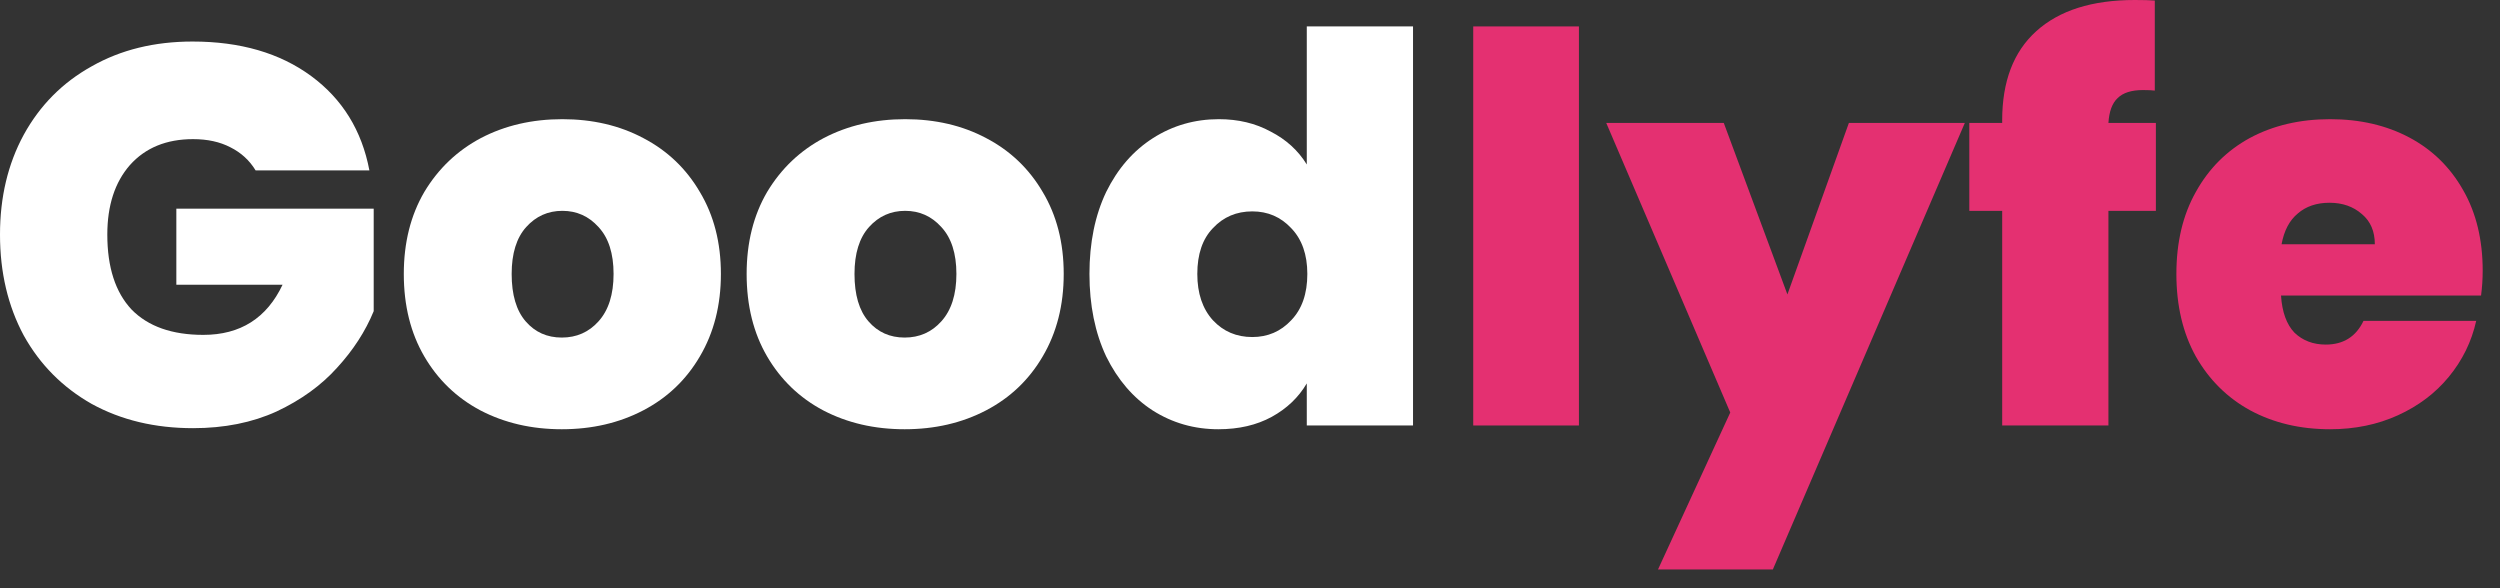 <svg width="119" height="28" viewBox="0 0 119 28" fill="none" xmlns="http://www.w3.org/2000/svg">
<rect x="0" y="0" width="119" height="28" fill="#333333" stroke="none"/>
<path d="M118.176 12.885C118.176 13.279 118.15 13.673 118.099 14.066H108.576C108.627 14.853 108.841 15.444 109.218 15.837C109.611 16.214 110.108 16.402 110.707 16.402C111.545 16.402 112.144 16.026 112.503 15.273H117.868C117.646 16.265 117.209 17.155 116.559 17.942C115.926 18.712 115.122 19.32 114.146 19.765C113.171 20.209 112.093 20.432 110.912 20.432C109.492 20.432 108.225 20.133 107.113 19.534C106.018 18.935 105.154 18.079 104.521 16.967C103.904 15.854 103.596 14.545 103.596 13.04C103.596 11.534 103.904 10.233 104.521 9.138C105.137 8.026 105.992 7.17 107.087 6.571C108.2 5.972 109.475 5.673 110.912 5.673C112.332 5.673 113.59 5.964 114.685 6.545C115.78 7.127 116.636 7.966 117.252 9.061C117.868 10.139 118.176 11.414 118.176 12.885ZM113.042 11.628C113.042 11.012 112.837 10.533 112.426 10.19C112.016 9.831 111.502 9.651 110.886 9.651C110.27 9.651 109.765 9.822 109.372 10.165C108.978 10.49 108.722 10.977 108.602 11.628H113.042Z" fill="#E43071"/>
<path d="M102.62 10.036H100.361V20.252H95.304V10.036H93.739V5.852H95.304V5.724C95.304 3.876 95.843 2.464 96.921 1.489C98.017 0.496 99.582 0 101.619 0C102.029 0 102.346 0.009 102.568 0.026V4.312C102.432 4.295 102.243 4.287 102.004 4.287C101.456 4.287 101.054 4.415 100.797 4.672C100.541 4.911 100.395 5.305 100.361 5.852H102.62V10.036Z" fill="#E43071"/>
<path d="M93.526 5.852L84.388 27.106H78.921L82.36 19.636L76.457 5.852H82.052L85.081 14.015L88.007 5.852H93.526Z" fill="#E43071"/>
<path d="M75.157 1.258V20.253H70.126V1.258H75.157Z" fill="#E43071"/>
<path d="M51.858 13.04C51.858 11.551 52.124 10.25 52.654 9.138C53.202 8.026 53.946 7.17 54.887 6.571C55.829 5.972 56.872 5.673 58.019 5.673C58.943 5.673 59.764 5.87 60.483 6.263C61.219 6.64 61.792 7.162 62.203 7.829V1.258H67.26V20.253H62.203V18.25C61.809 18.918 61.253 19.448 60.535 19.842C59.816 20.235 58.969 20.432 57.993 20.432C56.847 20.432 55.803 20.133 54.862 19.534C53.938 18.935 53.202 18.079 52.654 16.967C52.124 15.838 51.858 14.528 51.858 13.04ZM62.229 13.04C62.229 12.116 61.972 11.388 61.459 10.858C60.962 10.327 60.346 10.062 59.61 10.062C58.858 10.062 58.233 10.327 57.737 10.858C57.24 11.371 56.992 12.098 56.992 13.04C56.992 13.964 57.24 14.7 57.737 15.247C58.233 15.778 58.858 16.043 59.61 16.043C60.346 16.043 60.962 15.778 61.459 15.247C61.972 14.717 62.229 13.981 62.229 13.04Z" fill="white"/>
<path d="M43.061 20.432C41.623 20.432 40.331 20.133 39.185 19.534C38.055 18.935 37.166 18.079 36.515 16.967C35.865 15.854 35.54 14.545 35.54 13.04C35.54 11.551 35.865 10.25 36.515 9.138C37.183 8.026 38.081 7.17 39.211 6.571C40.357 5.972 41.649 5.673 43.086 5.673C44.524 5.673 45.807 5.972 46.937 6.571C48.083 7.17 48.982 8.026 49.632 9.138C50.299 10.25 50.633 11.551 50.633 13.04C50.633 14.528 50.299 15.837 49.632 16.967C48.982 18.079 48.083 18.935 46.937 19.534C45.79 20.133 44.498 20.432 43.061 20.432ZM43.061 16.068C43.762 16.068 44.344 15.812 44.806 15.298C45.285 14.768 45.525 14.015 45.525 13.04C45.525 12.064 45.285 11.32 44.806 10.806C44.344 10.293 43.771 10.036 43.086 10.036C42.402 10.036 41.829 10.293 41.367 10.806C40.905 11.32 40.674 12.064 40.674 13.04C40.674 14.032 40.896 14.785 41.341 15.298C41.786 15.812 42.359 16.068 43.061 16.068Z" fill="white"/>
<path d="M26.742 20.432C25.305 20.432 24.013 20.133 22.866 19.534C21.737 18.935 20.847 18.079 20.197 16.967C19.547 15.854 19.221 14.545 19.221 13.04C19.221 11.551 19.547 10.25 20.197 9.138C20.864 8.026 21.763 7.17 22.892 6.571C24.038 5.972 25.331 5.673 26.768 5.673C28.205 5.673 29.489 5.972 30.618 6.571C31.765 7.17 32.663 8.026 33.313 9.138C33.981 10.25 34.315 11.551 34.315 13.04C34.315 14.528 33.981 15.837 33.313 16.967C32.663 18.079 31.765 18.935 30.618 19.534C29.472 20.133 28.18 20.432 26.742 20.432ZM26.742 16.068C27.444 16.068 28.026 15.812 28.488 15.298C28.967 14.768 29.206 14.015 29.206 13.04C29.206 12.064 28.967 11.32 28.488 10.806C28.026 10.293 27.453 10.036 26.768 10.036C26.084 10.036 25.51 10.293 25.048 10.806C24.586 11.32 24.355 12.064 24.355 13.04C24.355 14.032 24.578 14.785 25.023 15.298C25.467 15.812 26.041 16.068 26.742 16.068Z" fill="white"/>
<path d="M12.167 8.111C11.876 7.632 11.474 7.264 10.96 7.008C10.464 6.751 9.874 6.623 9.189 6.623C7.923 6.623 6.922 7.033 6.186 7.855C5.467 8.676 5.108 9.78 5.108 11.166C5.108 12.723 5.493 13.912 6.263 14.734C7.05 15.538 8.188 15.94 9.677 15.94C11.44 15.94 12.697 15.145 13.45 13.553H8.394V9.934H17.788V14.811C17.395 15.769 16.813 16.668 16.043 17.506C15.29 18.345 14.332 19.038 13.168 19.585C12.004 20.116 10.678 20.381 9.189 20.381C7.375 20.381 5.767 19.996 4.364 19.226C2.978 18.439 1.899 17.352 1.129 15.966C0.376 14.563 0 12.963 0 11.166C0 9.386 0.376 7.803 1.129 6.417C1.899 5.014 2.978 3.927 4.364 3.157C5.75 2.37 7.35 1.977 9.164 1.977C11.44 1.977 13.322 2.524 14.811 3.619C16.299 4.715 17.224 6.212 17.583 8.111H12.167Z" fill="white"/>
</svg>
